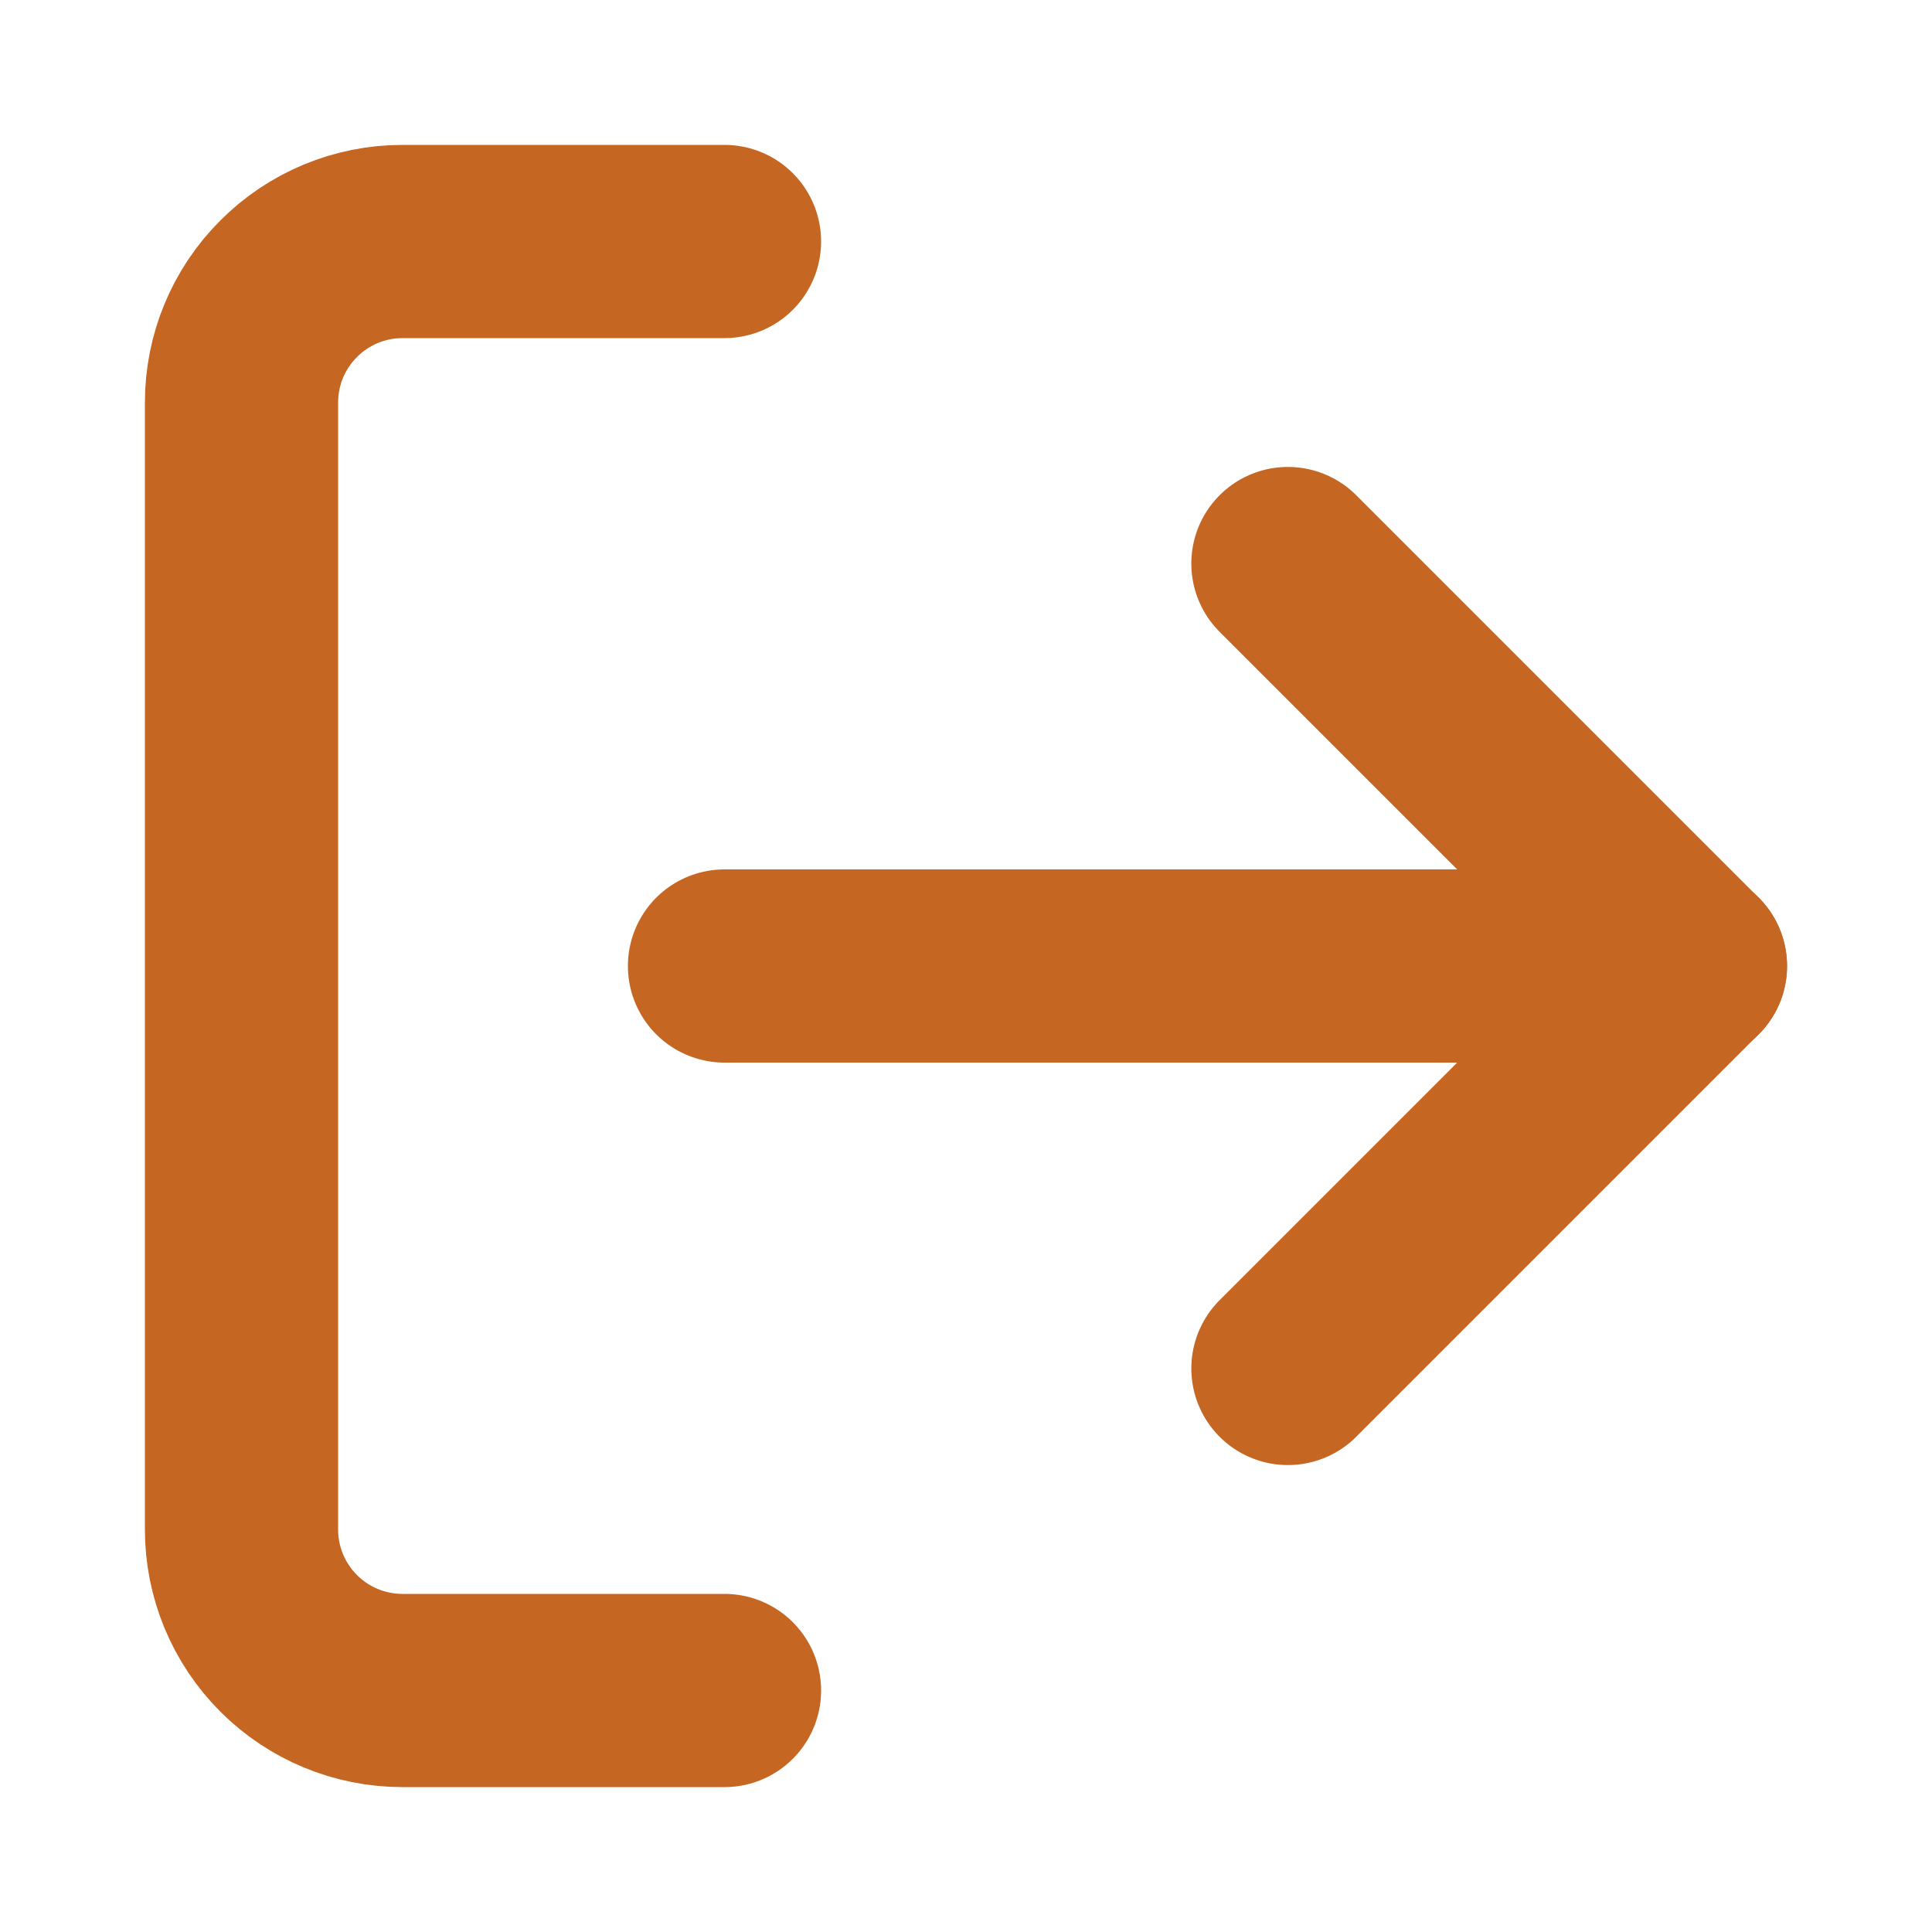 <svg width="16" height="16" viewBox="0 0 16 16" fill="none" xmlns="http://www.w3.org/2000/svg">
<path d="M10.666 11.333L13.999 8L10.666 4.667" stroke="#C56622" stroke-width="1.6" stroke-linecap="round" stroke-linejoin="round"/>
<path d="M14 8H6" stroke="#C56622" stroke-width="1.6" stroke-linecap="round" stroke-linejoin="round"/>
<path d="M6 14H3.333C2.98 14 2.641 13.86 2.391 13.61C2.14 13.359 2 13.02 2 12.667V3.333C2 2.98 2.14 2.641 2.391 2.391C2.641 2.14 2.98 2 3.333 2H6" stroke="#C56622" stroke-width="1.6" stroke-linecap="round" stroke-linejoin="round"/>
</svg>
